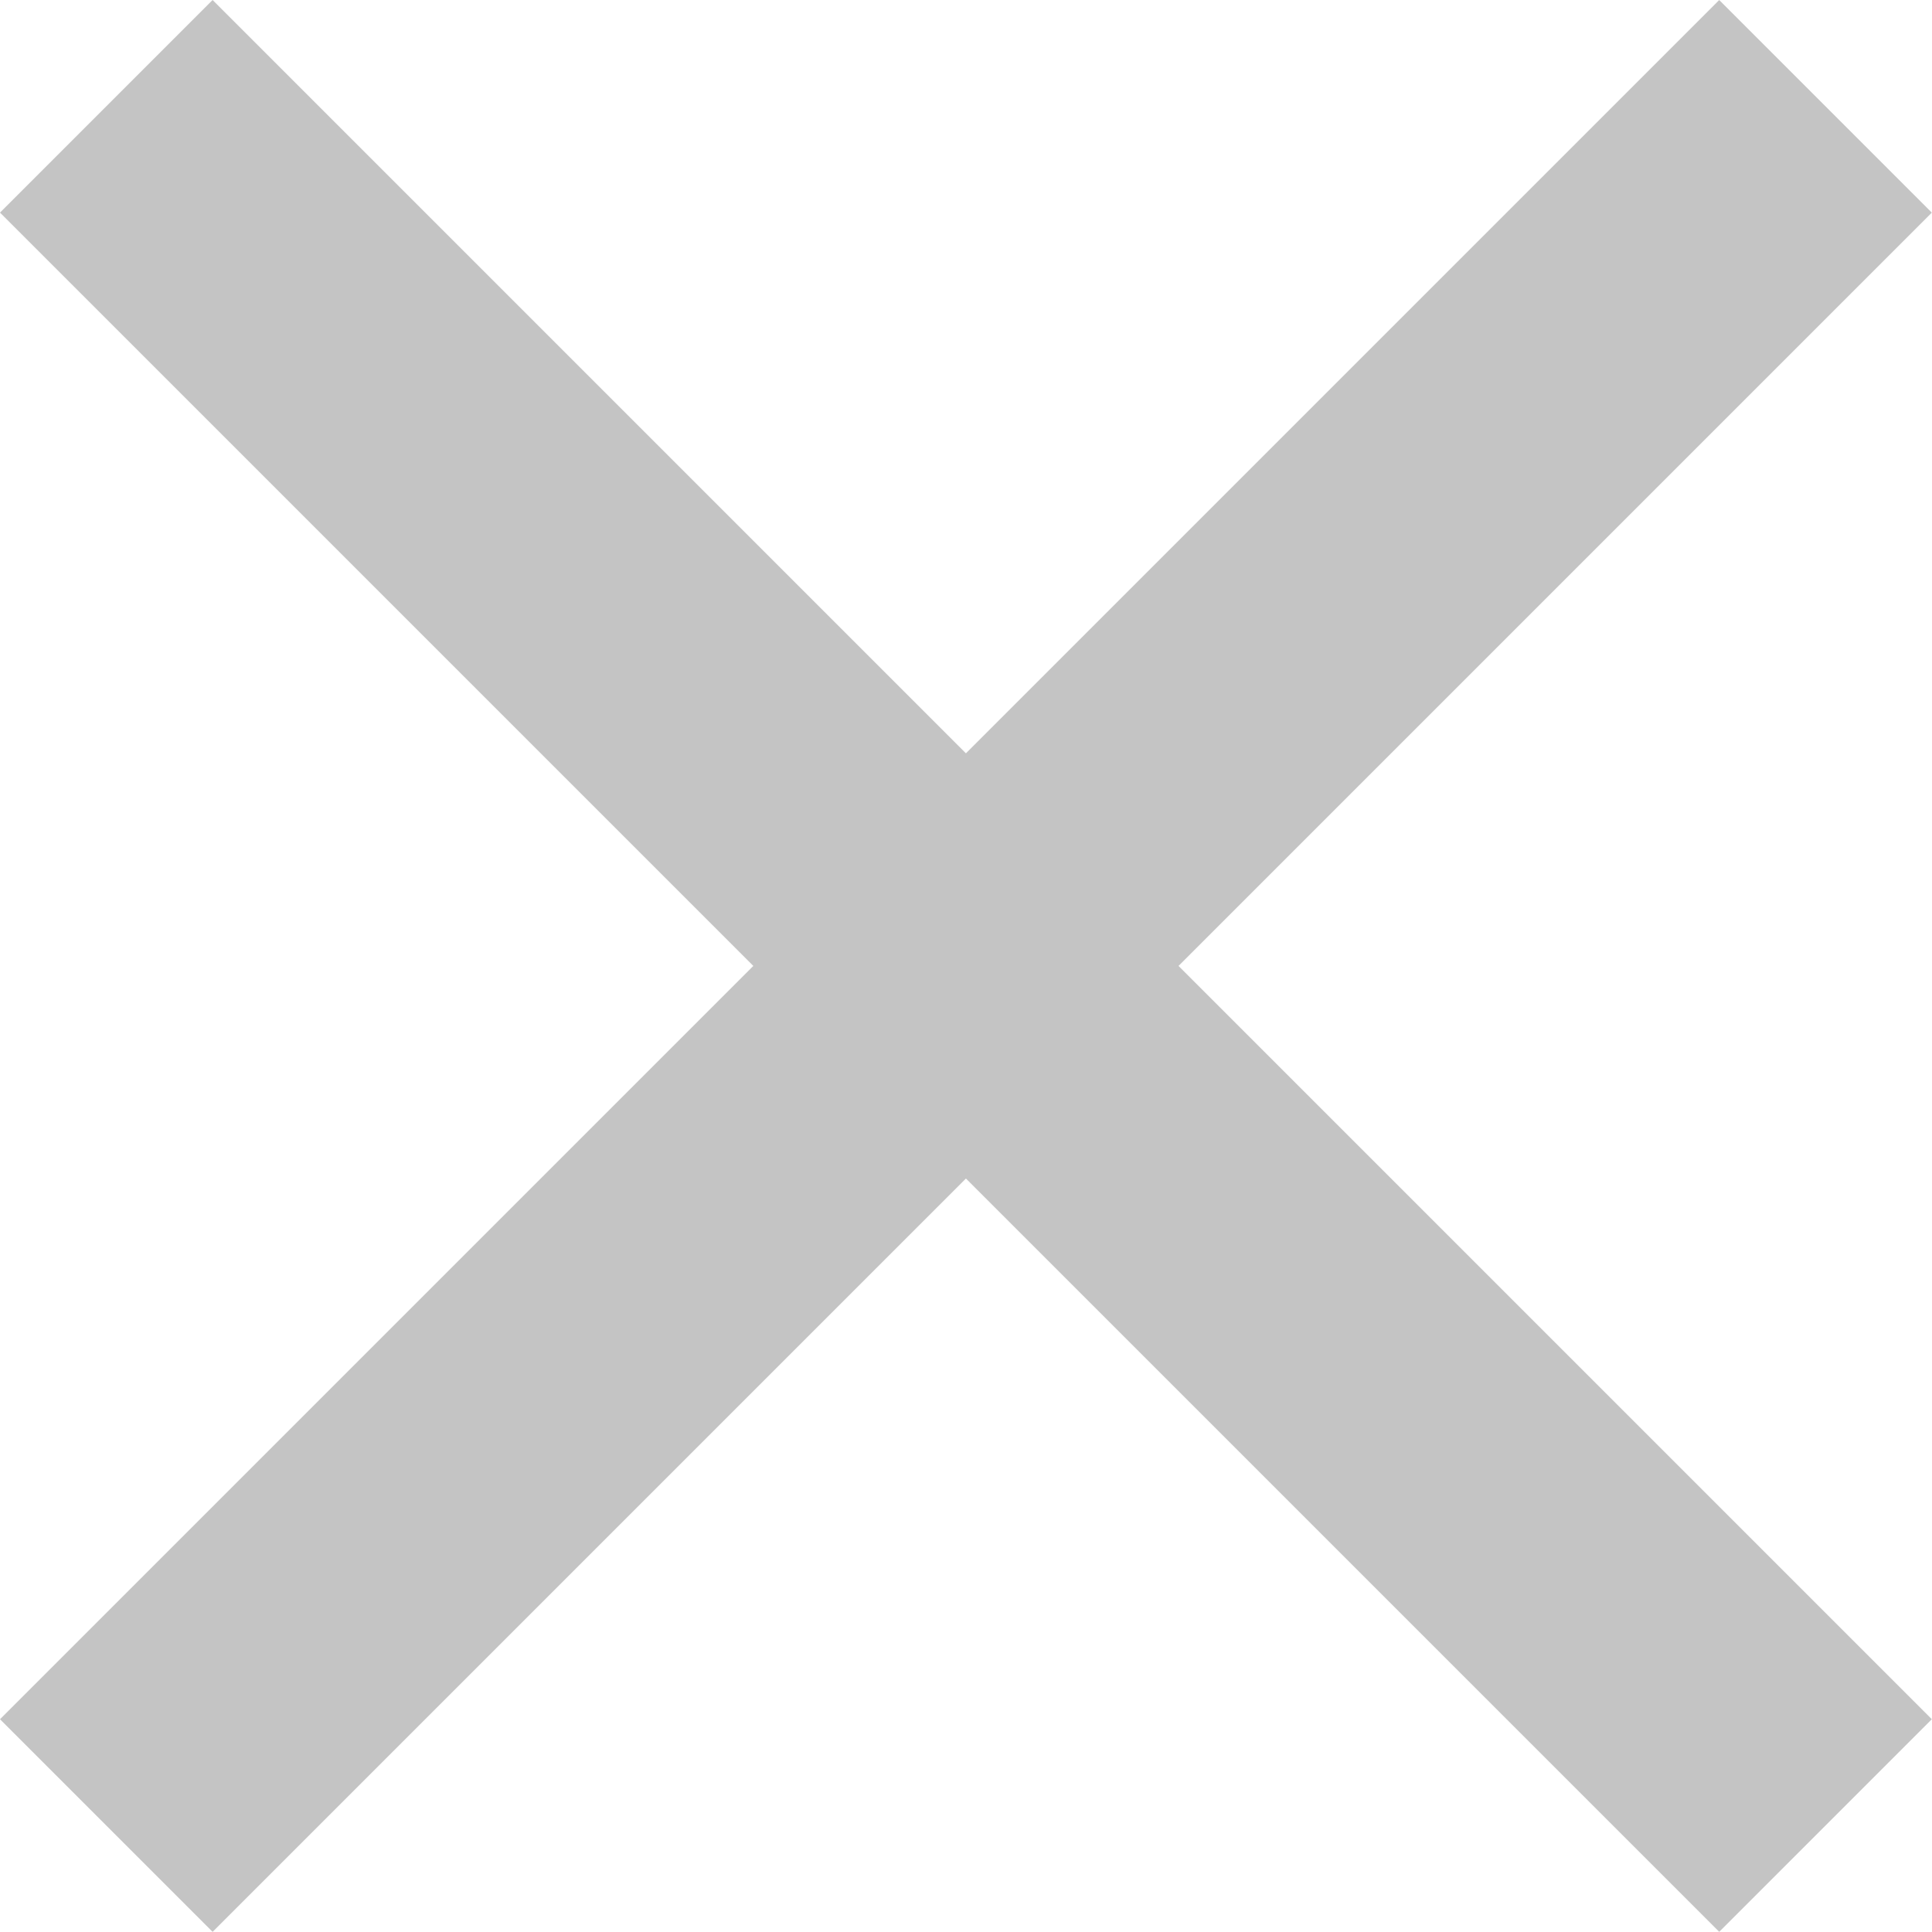 <svg width="24" height="24" viewBox="0 0 24 24" fill="none" xmlns="http://www.w3.org/2000/svg">
<rect x="0" y="0" width="24" height="24" fill="#333333" stroke="none"/>
<g clip-path="url(#clip0)">
<rect width="24" height="24" fill="white"/>
<rect x="2.641" width="30.203" height="3.735" transform="rotate(45 2.641 0)" fill="#C4C4C4"/>
<rect y="21.357" width="30.203" height="3.735" transform="rotate(-45 0 21.357)" fill="#C4C4C4"/>
</g>
<defs>
<clipPath id="clip0">
<rect width="24" height="24" fill="white"/>
</clipPath>
</defs>
</svg>

